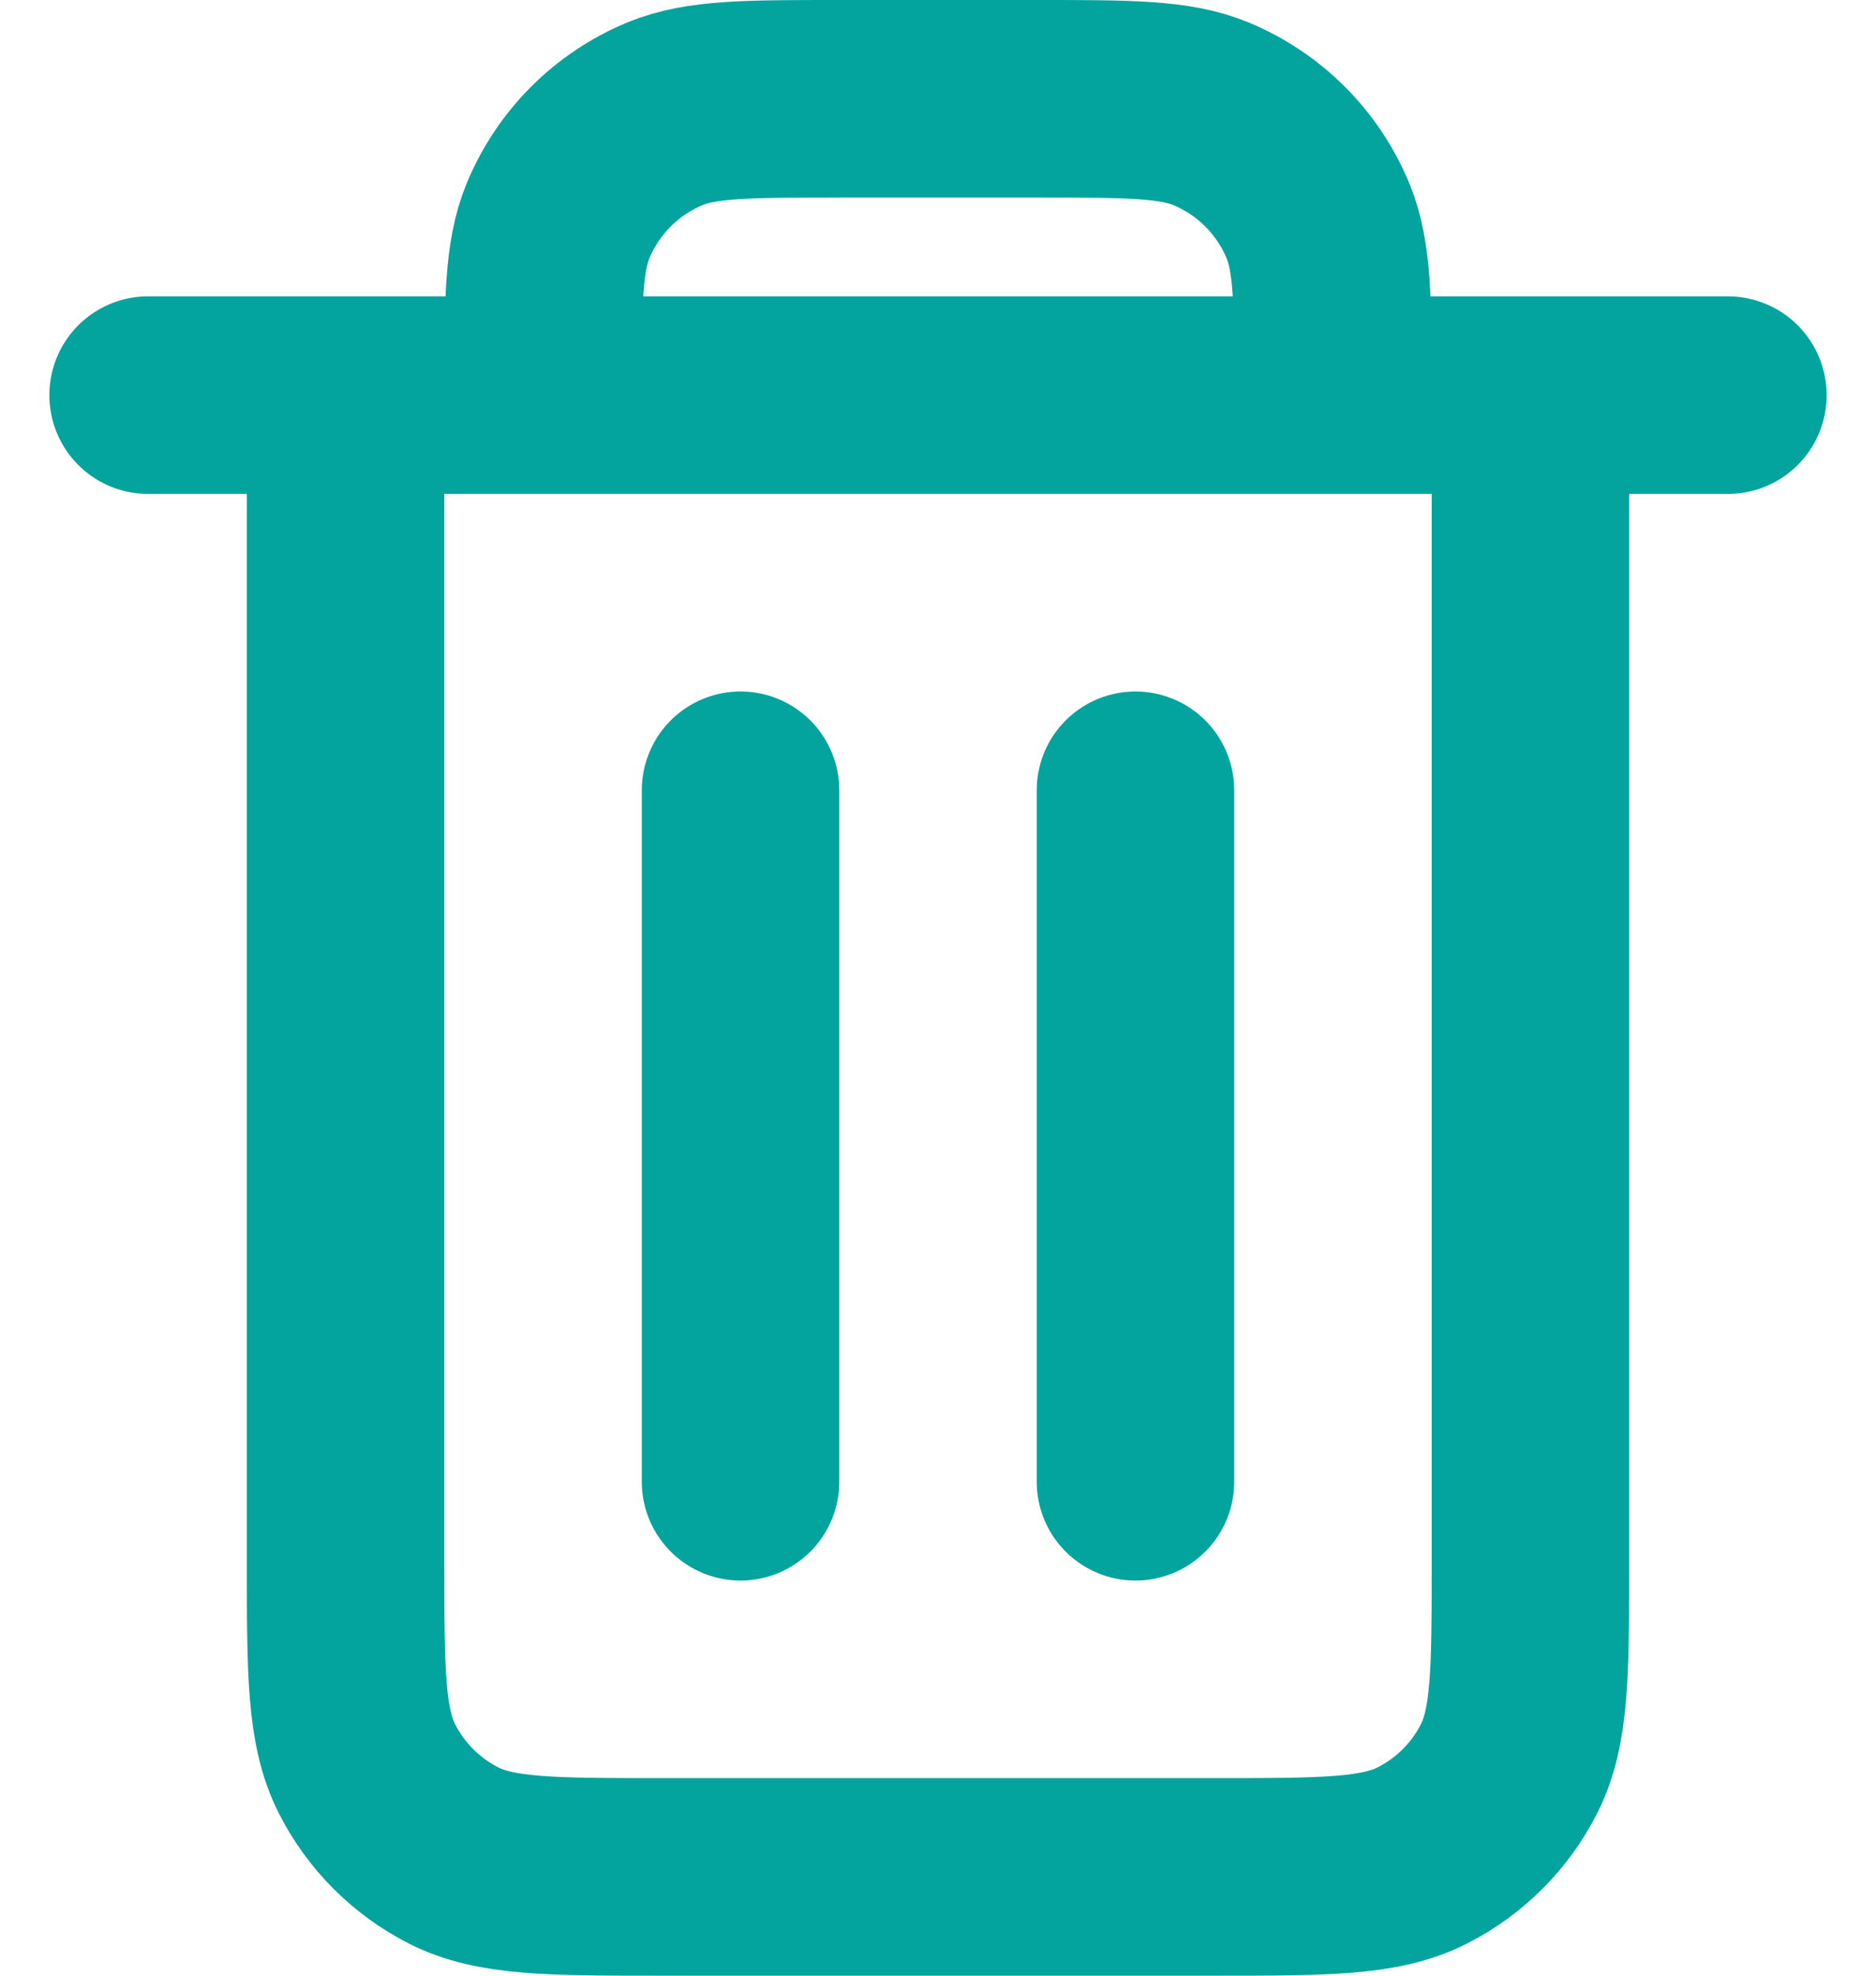 <svg width="19" height="20" viewBox="0 0 19 20" fill="none" xmlns="http://www.w3.org/2000/svg">
<path d="M11.5 8V15M7.5 8V15M3.5 4V15.8C3.5 16.92 3.5 17.48 3.718 17.908C3.91 18.284 4.215 18.59 4.592 18.782C5.019 19 5.579 19 6.697 19H12.303C13.421 19 13.98 19 14.407 18.782C14.784 18.59 15.091 18.284 15.282 17.908C15.5 17.48 15.5 16.921 15.5 15.803V4M3.5 4H5.5M3.5 4H1.5M5.5 4H13.5M5.5 4C5.5 3.068 5.5 2.602 5.652 2.235C5.855 1.745 6.244 1.355 6.734 1.152C7.102 1 7.568 1 8.5 1H10.5C11.432 1 11.898 1 12.265 1.152C12.755 1.355 13.145 1.745 13.348 2.235C13.5 2.602 13.5 3.068 13.5 4M13.5 4H15.5M15.5 4H17.5" stroke="#03A39E" stroke-width="2" stroke-linecap="round" stroke-linejoin="round"/>
</svg>
